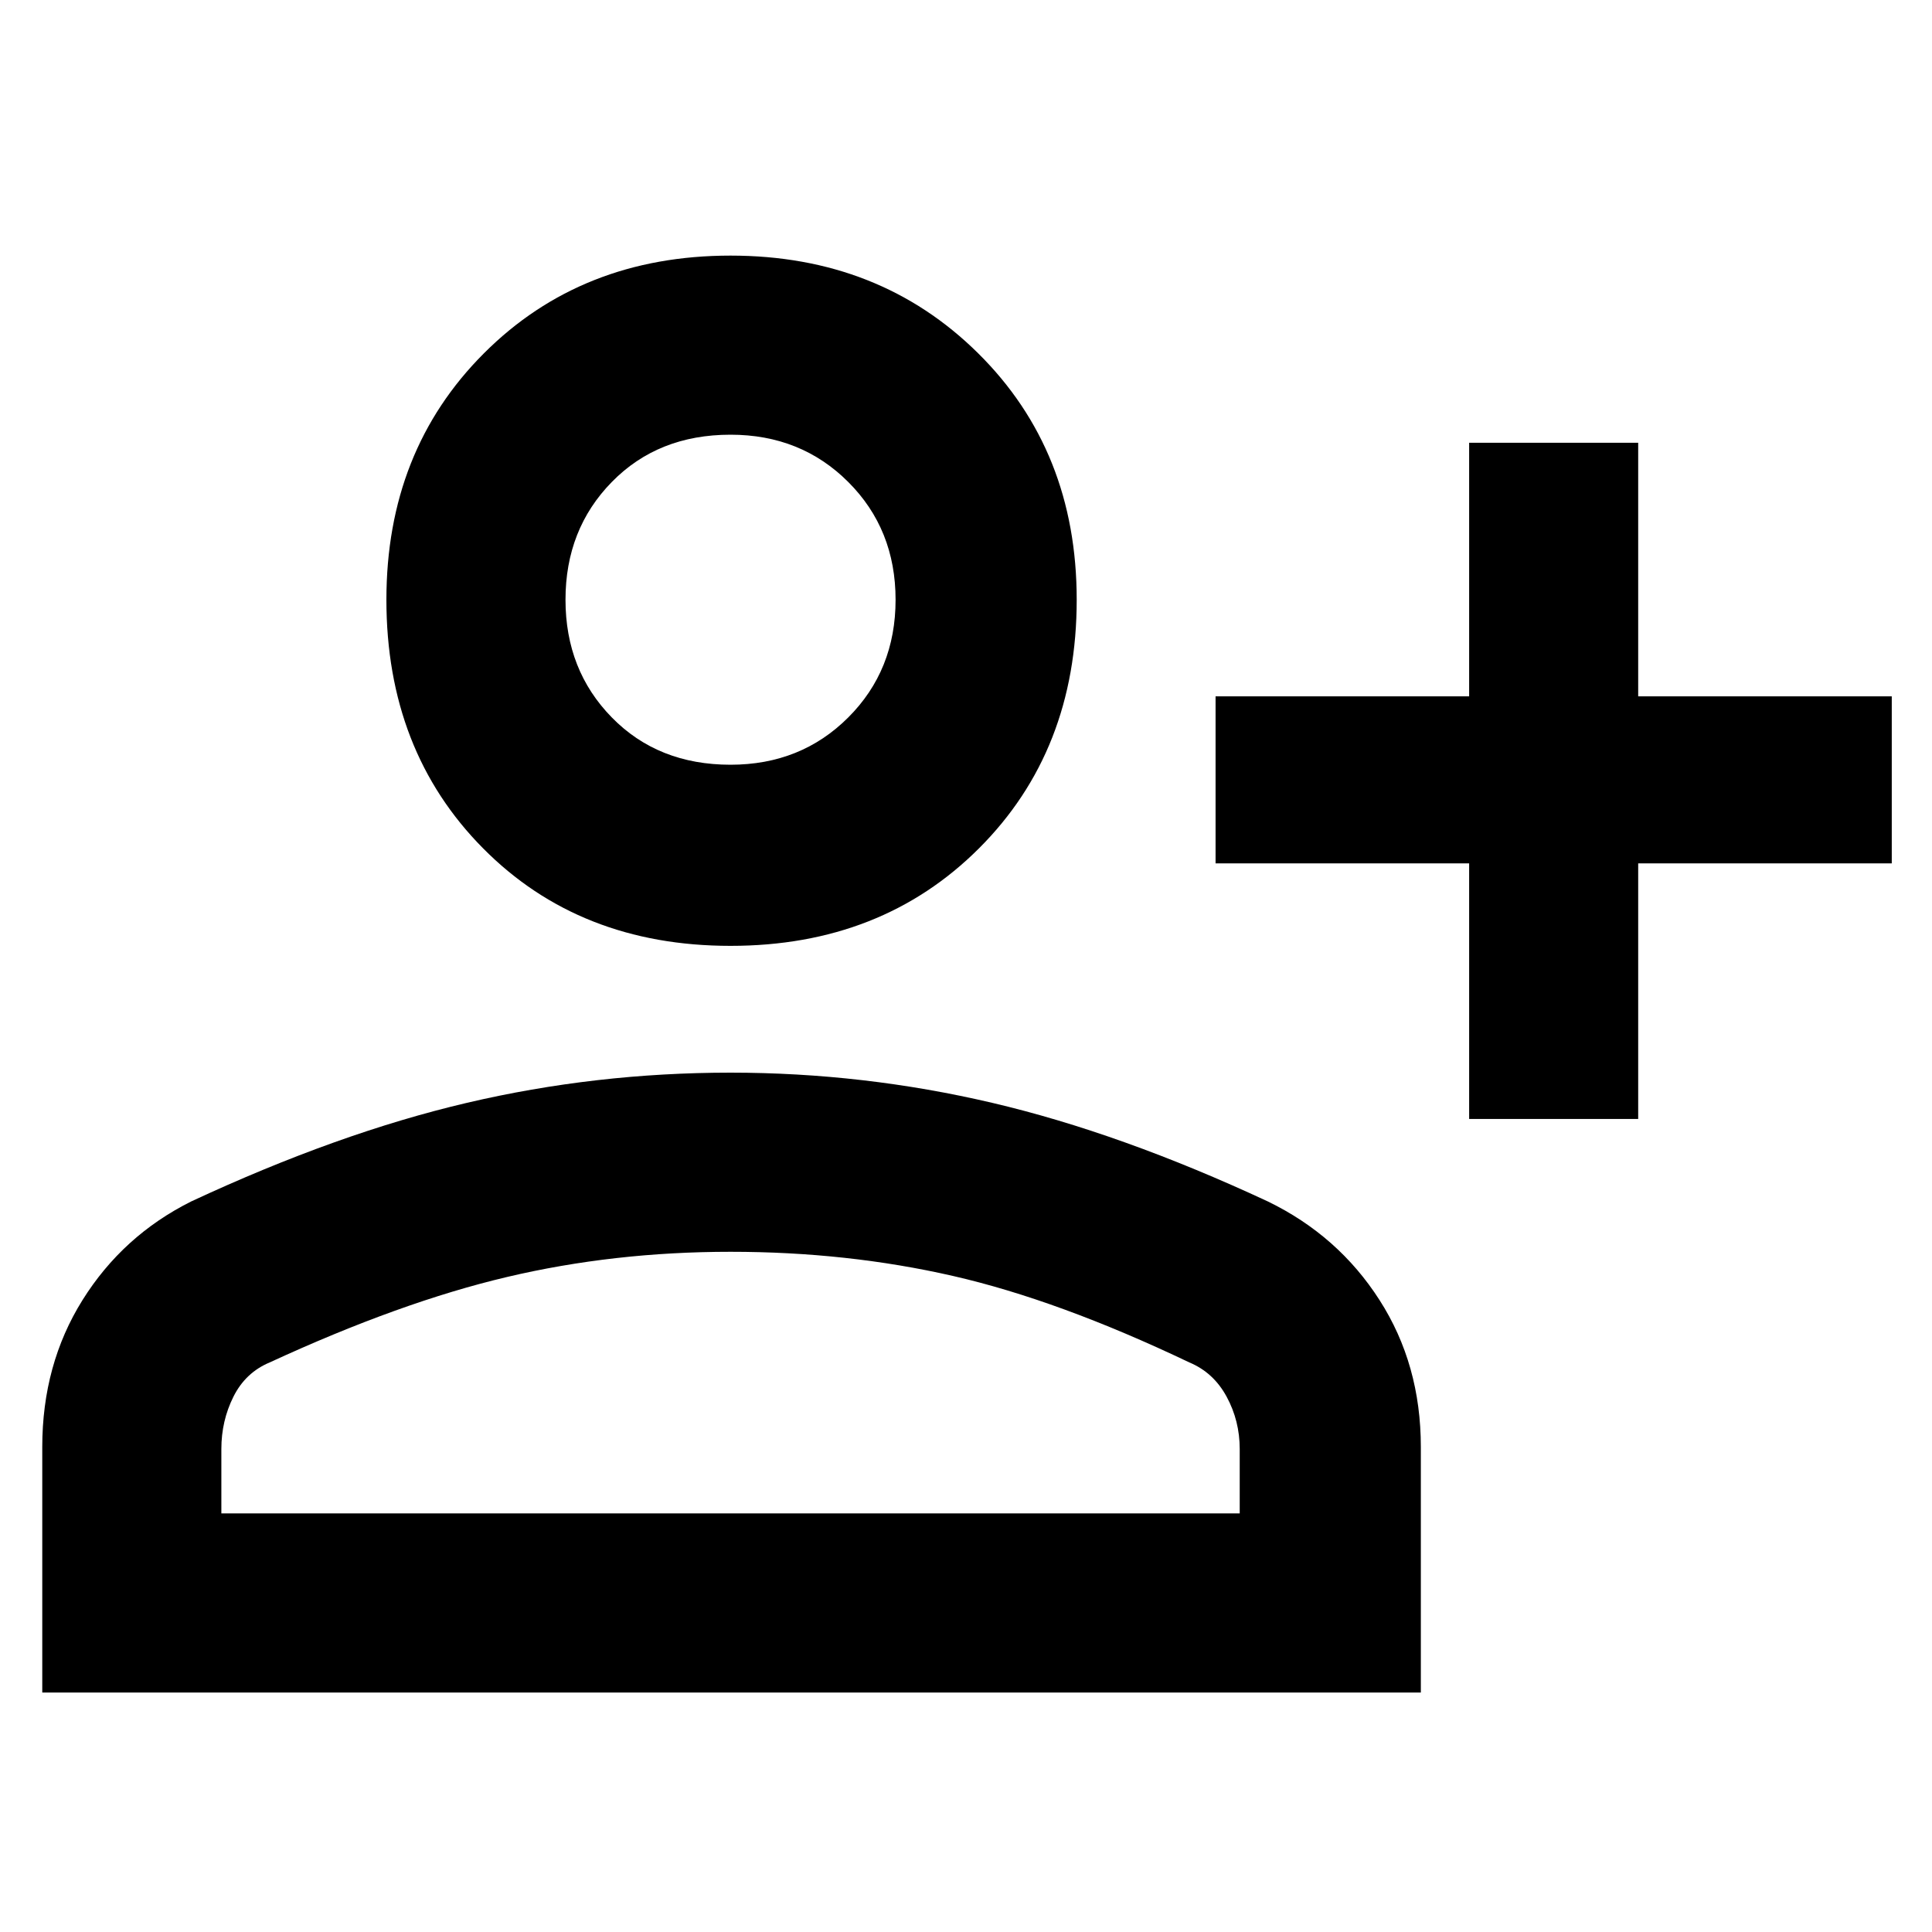 <svg xmlns="http://www.w3.org/2000/svg" height="40" width="40"><path d="M30.417 23.167V17.875H25.167V14.417H30.417V9.167H33.917V14.417H39.167V17.875H33.917V23.167ZM15.125 19.583Q12 19.583 10 17.562Q8 15.542 8 12.417Q8 9.333 10.021 7.313Q12.042 5.292 15.125 5.292Q18.208 5.292 20.25 7.313Q22.292 9.333 22.292 12.417Q22.292 15.542 20.271 17.562Q18.25 19.583 15.125 19.583ZM0.875 35.042V29.958Q0.875 28.25 1.708 26.917Q2.542 25.583 3.958 24.875Q7 23.458 9.667 22.833Q12.333 22.208 15.125 22.208Q17.875 22.208 20.542 22.833Q23.208 23.458 26.25 24.875Q27.708 25.583 28.562 26.917Q29.417 28.25 29.417 29.958V35.042ZM4.583 31.333H25.667V30Q25.667 29.417 25.396 28.917Q25.125 28.417 24.625 28.208Q21.917 26.917 19.729 26.417Q17.542 25.917 15.125 25.917Q12.708 25.917 10.5 26.438Q8.292 26.958 5.583 28.208Q5.083 28.417 4.833 28.917Q4.583 29.417 4.583 30ZM15.125 15.833Q16.583 15.833 17.562 14.854Q18.542 13.875 18.542 12.417Q18.542 10.958 17.562 9.979Q16.583 9 15.125 9Q13.625 9 12.667 9.979Q11.708 10.958 11.708 12.417Q11.708 13.875 12.667 14.854Q13.625 15.833 15.125 15.833ZM15.125 12.417Q15.125 12.417 15.125 12.417Q15.125 12.417 15.125 12.417Q15.125 12.417 15.125 12.417Q15.125 12.417 15.125 12.417Q15.125 12.417 15.125 12.417Q15.125 12.417 15.125 12.417Q15.125 12.417 15.125 12.417Q15.125 12.417 15.125 12.417ZM15.125 25.917Q15.125 25.917 15.125 25.917Q15.125 25.917 15.125 25.917Q15.125 25.917 15.125 25.917Q15.125 25.917 15.125 25.917Q15.125 25.917 15.125 25.917Q15.125 25.917 15.125 25.917Q15.125 25.917 15.125 25.917Q15.125 25.917 15.125 25.917Z"/></svg>